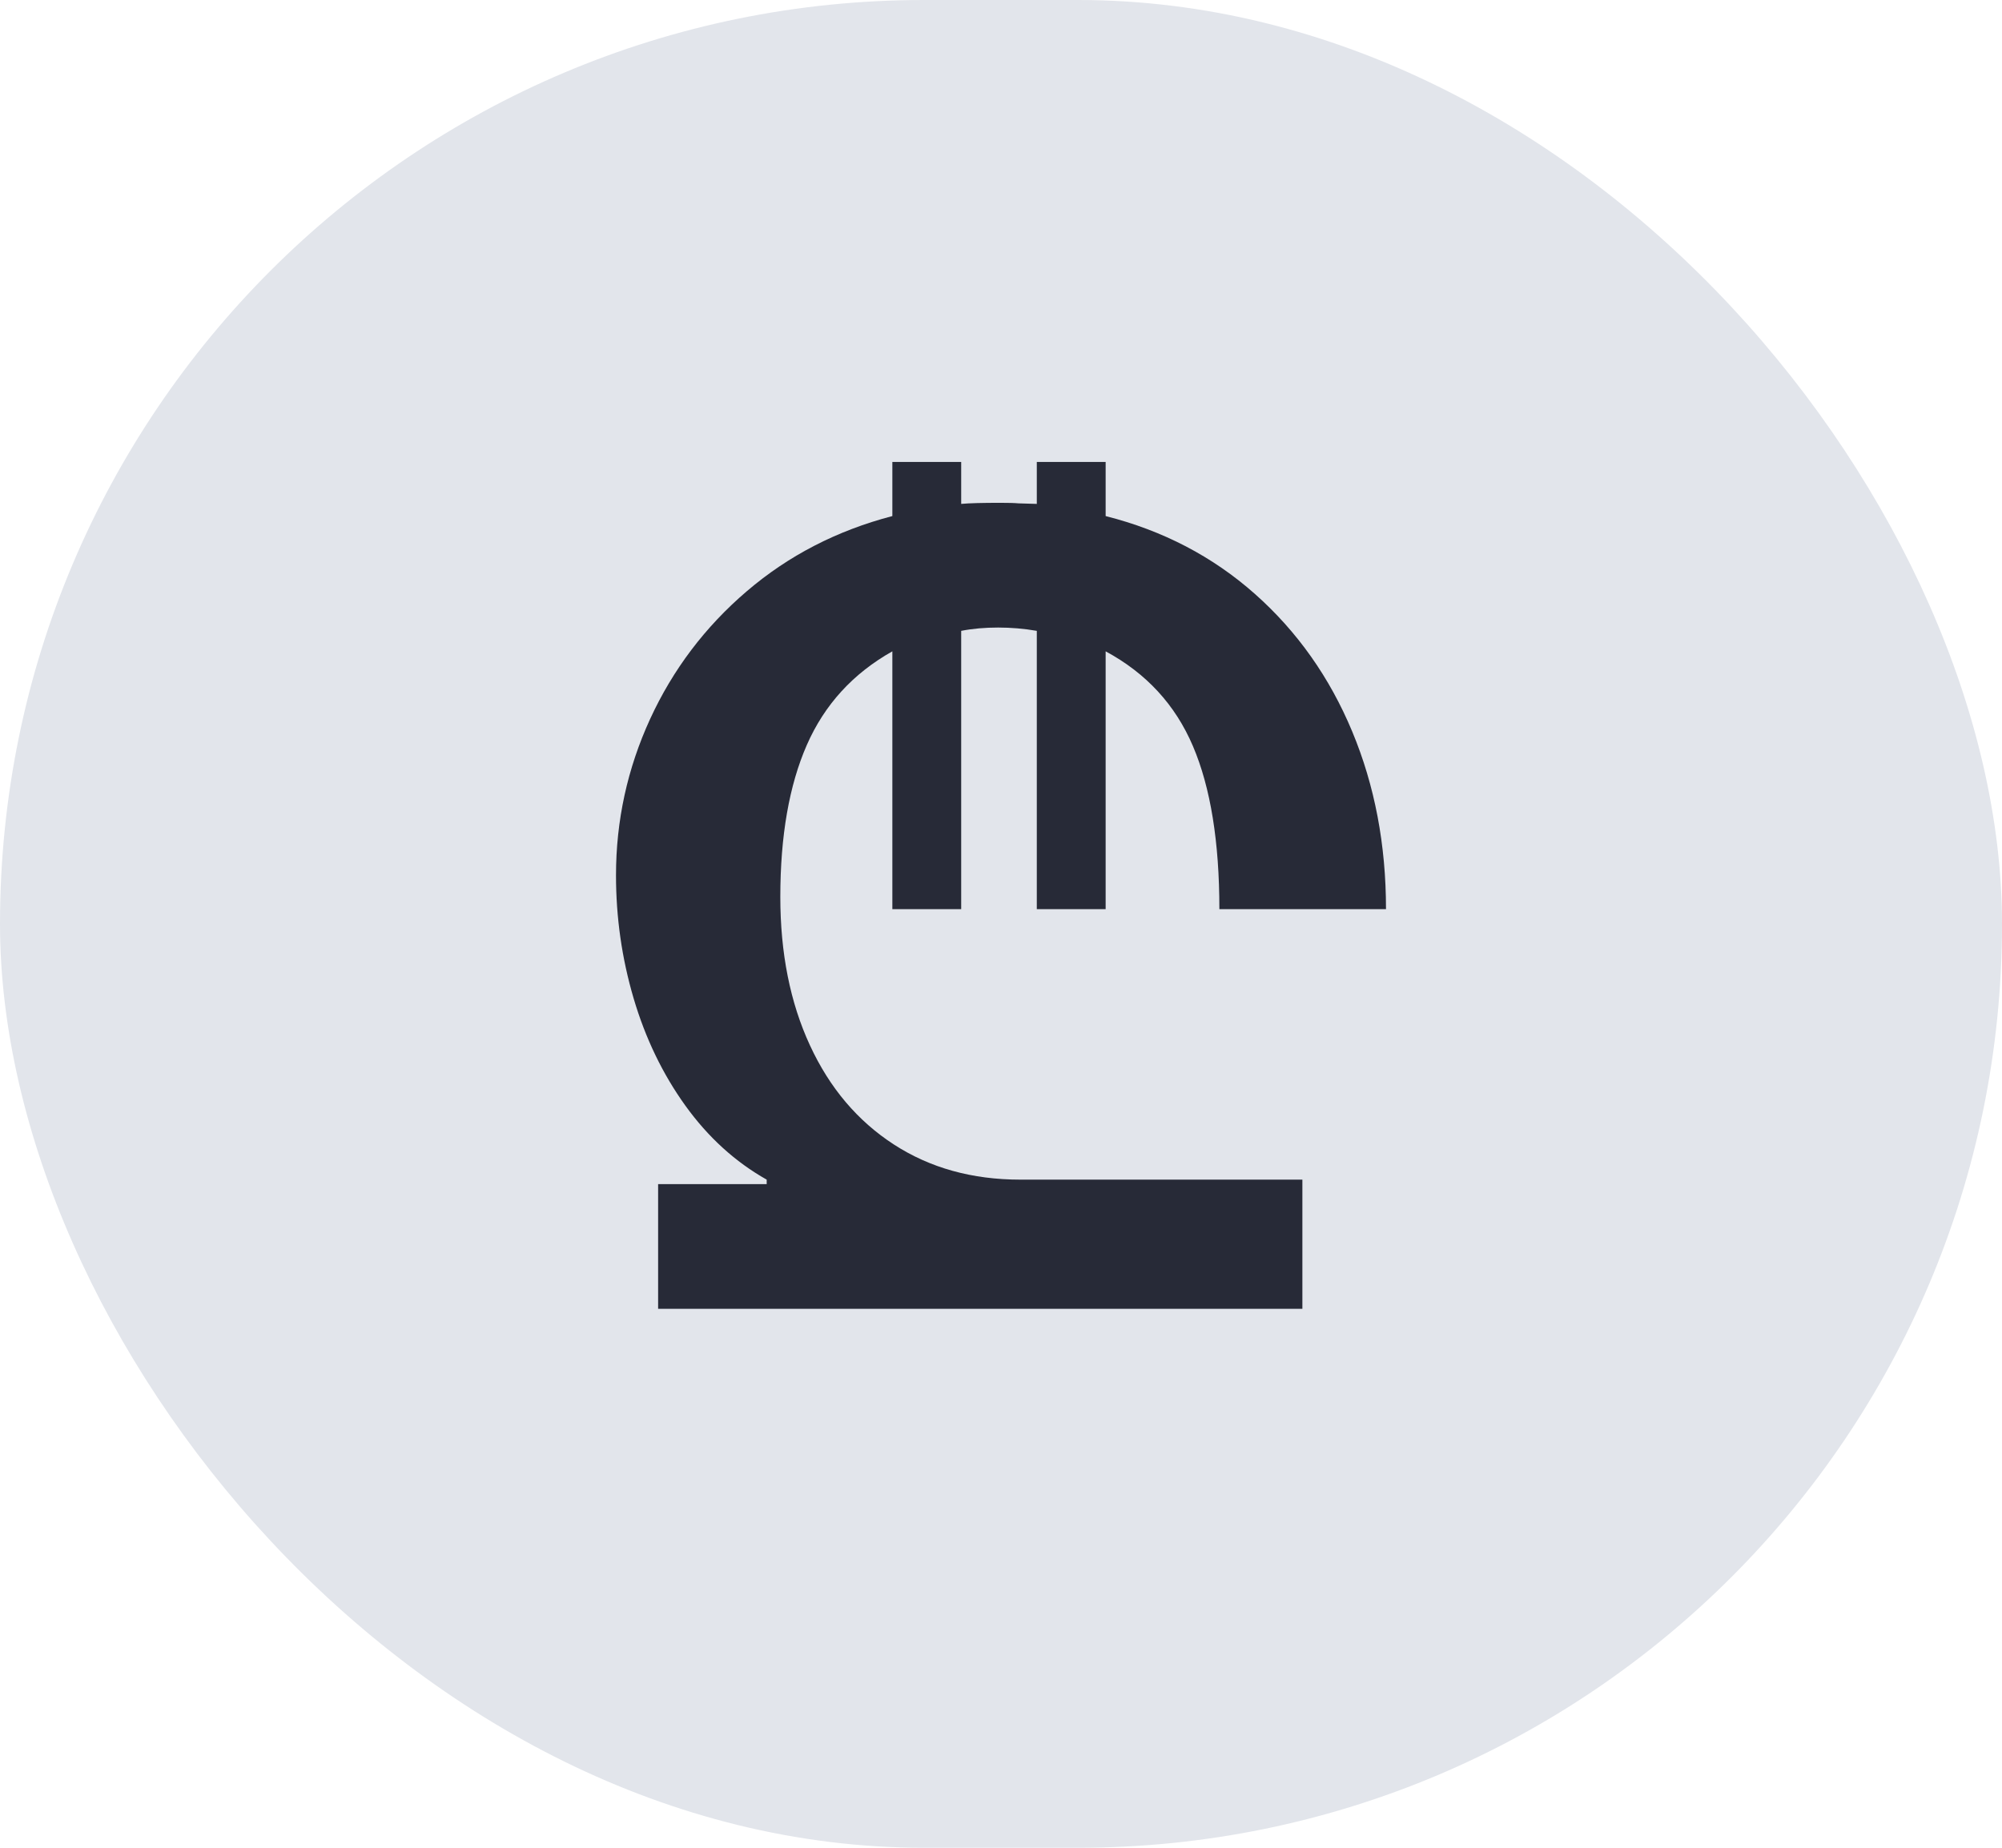 <svg width="26" height="24" viewBox="0 0 26 24" fill="none" xmlns="http://www.w3.org/2000/svg">
<rect width="26" height="24" rx="12" fill="#E2E5EB"/>
<path d="M16.914 17V15.322H13.251C12.626 15.322 12.078 15.17 11.608 14.865C11.138 14.56 10.774 14.131 10.518 13.576C10.262 13.022 10.134 12.38 10.134 11.65C10.134 10.858 10.249 10.2 10.478 9.677C10.707 9.154 11.077 8.748 11.589 8.46V11.809H12.483V8.194C12.631 8.165 12.791 8.151 12.963 8.151C13.13 8.151 13.298 8.165 13.465 8.194V11.809H14.359V8.46C14.886 8.744 15.264 9.154 15.493 9.692C15.722 10.229 15.836 10.935 15.836 11.809H18C18 10.973 17.854 10.204 17.561 9.501C17.268 8.798 16.847 8.202 16.298 7.715C15.749 7.228 15.102 6.891 14.359 6.703V6H13.465V6.545L13.229 6.538C13.175 6.533 13.096 6.531 12.993 6.531C12.761 6.531 12.591 6.535 12.483 6.545V6H11.589V6.703C10.87 6.891 10.24 7.216 9.699 7.679C9.157 8.142 8.739 8.696 8.443 9.339C8.148 9.982 8 10.659 8 11.369C8 11.916 8.076 12.449 8.229 12.968C8.382 13.486 8.606 13.951 8.901 14.361C9.196 14.771 9.549 15.092 9.957 15.322V15.38H8.547V17H16.914Z" fill="#272A37"/>
</svg>
